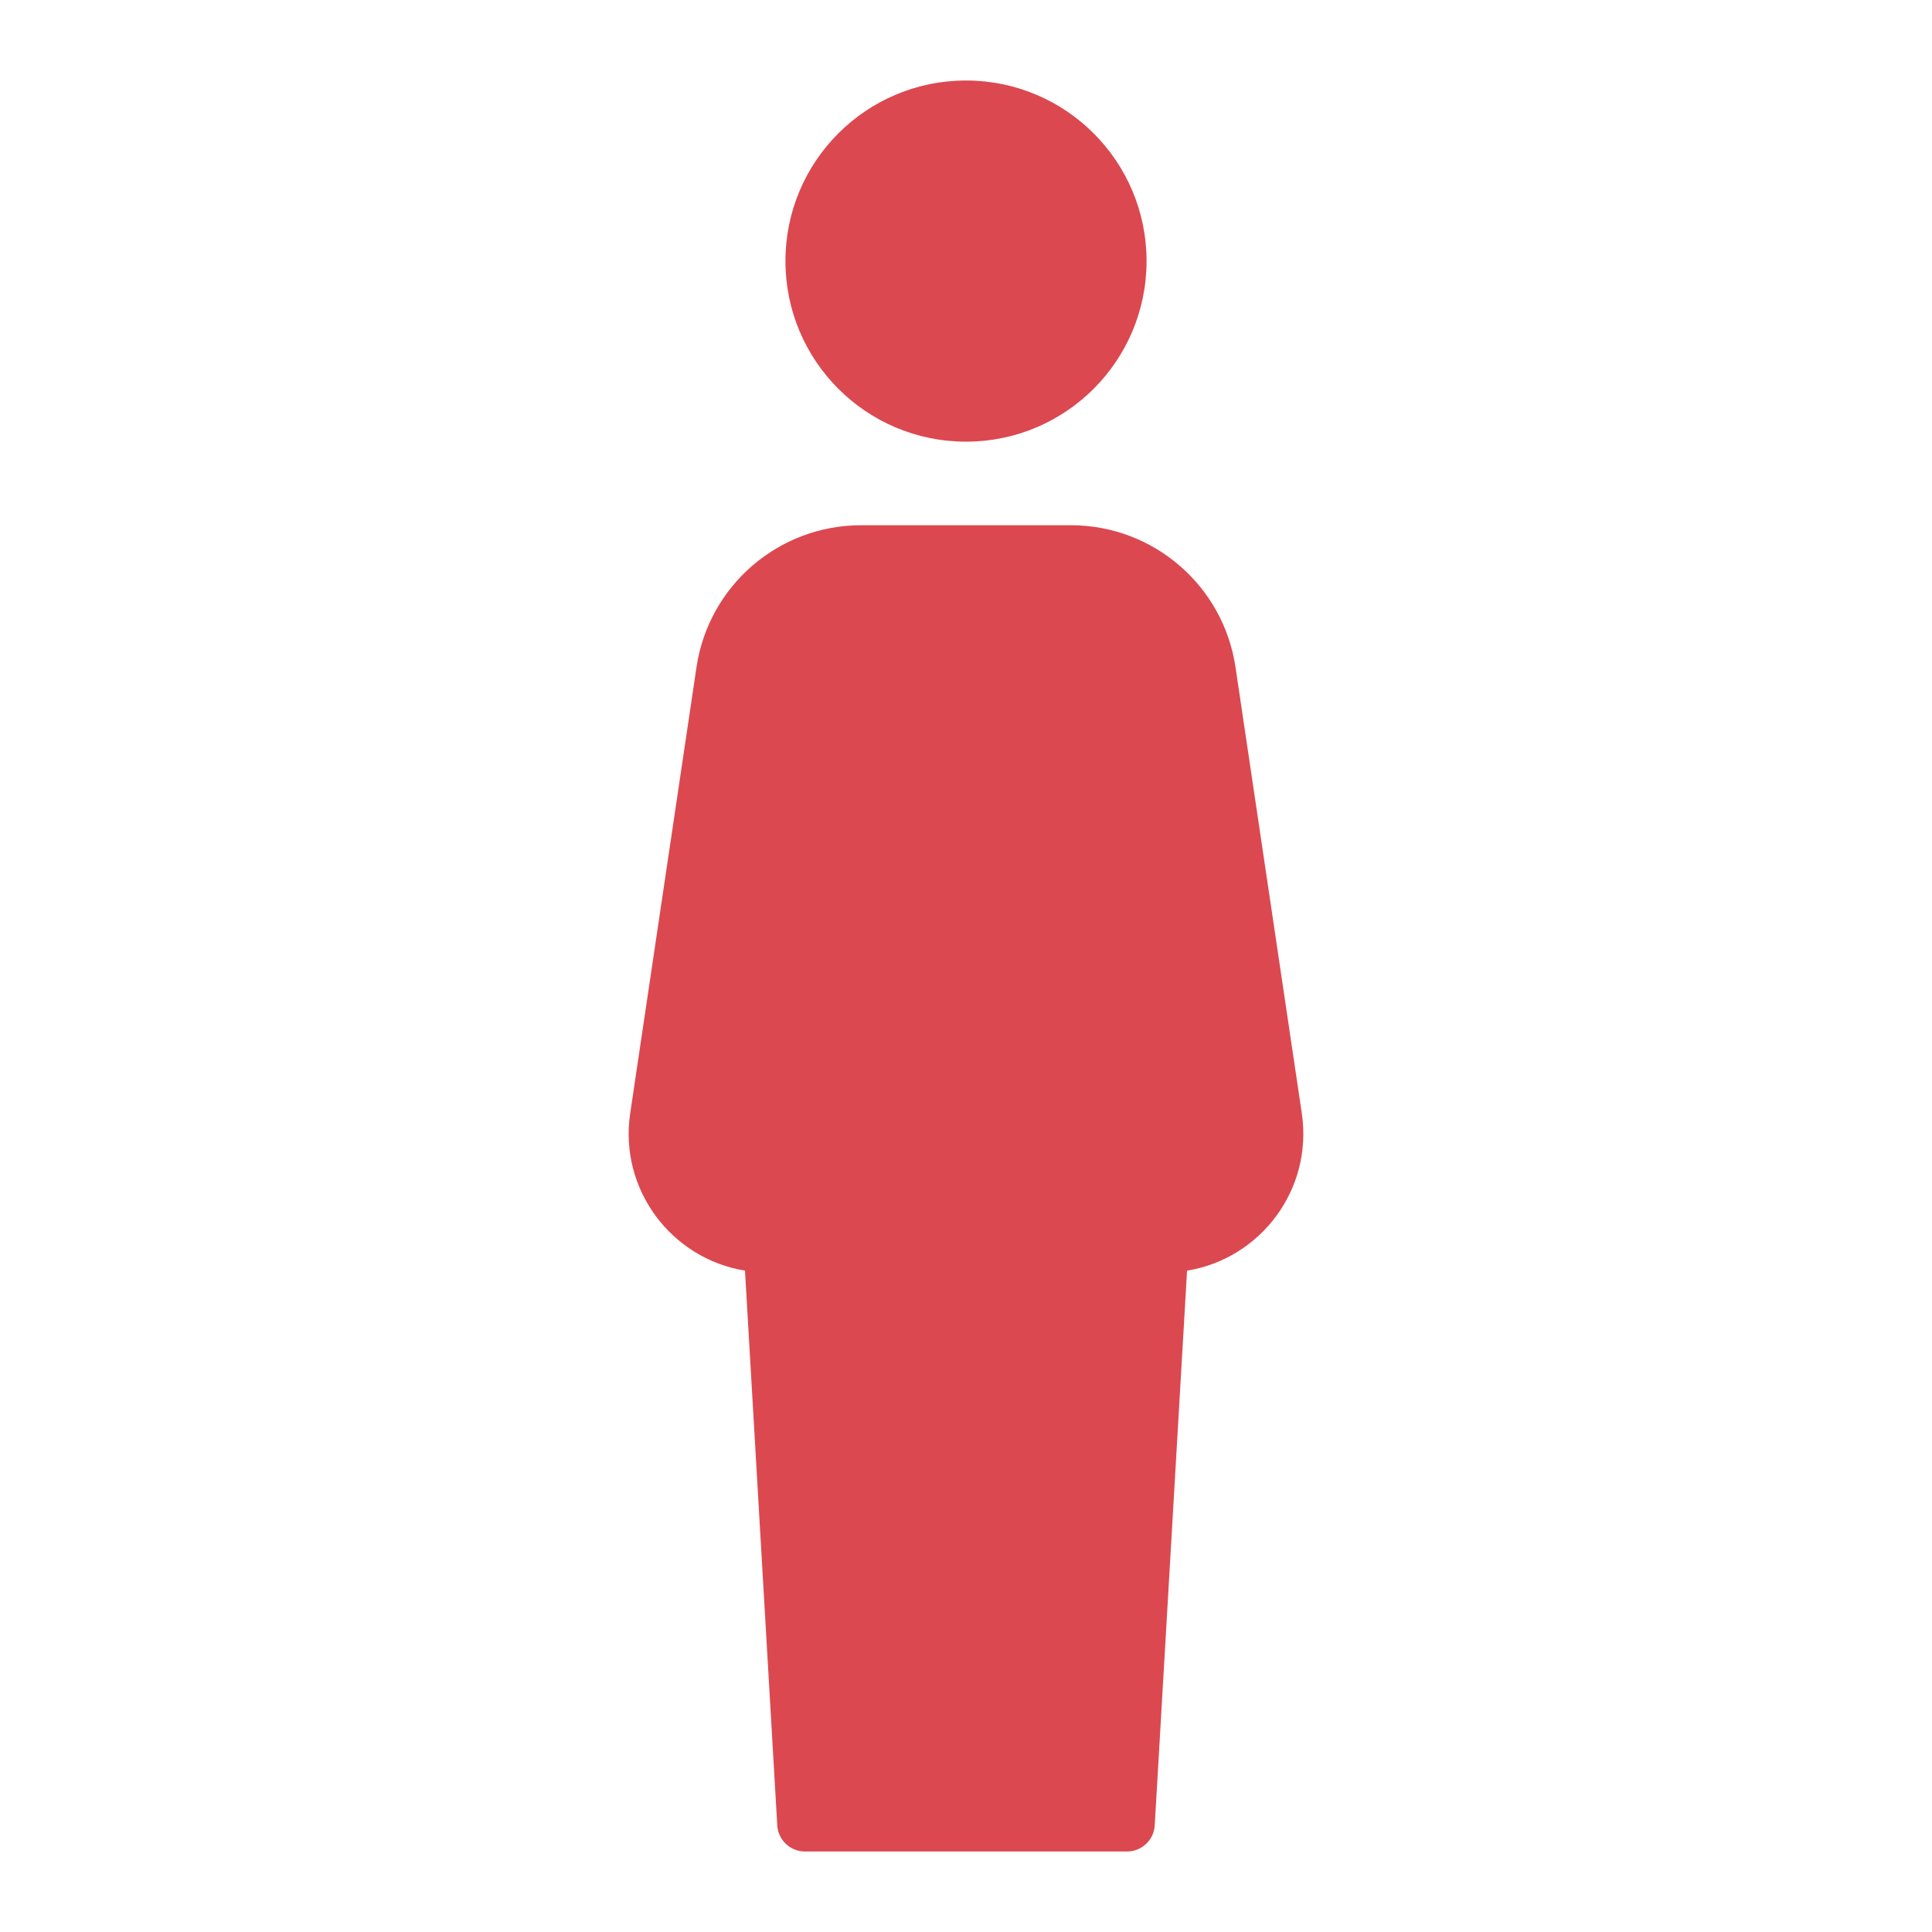 <svg width="48" height="48" viewBox="0 0 48 48" fill="none" xmlns="http://www.w3.org/2000/svg">
<path d="M28.486 6.486C28.486 8.964 26.478 10.973 24 10.973C21.522 10.973 19.514 8.964 19.514 6.486C19.514 4.009 21.522 2 24 2C26.478 2 28.486 4.009 28.486 6.486Z" fill="#DC4850"/>
<path d="M21.395 13.049C19.345 13.049 17.605 14.55 17.304 16.577L15.657 27.66C15.376 29.554 16.685 31.273 18.509 31.569L19.311 45.351C19.332 45.715 19.634 46 19.999 46H28.001C28.366 46 28.668 45.715 28.689 45.351L29.492 31.569C31.315 31.273 32.624 29.554 32.343 27.66L30.696 16.577C30.395 14.55 28.655 13.049 26.605 13.049H21.395Z" fill="#DC4850"/>
</svg>
